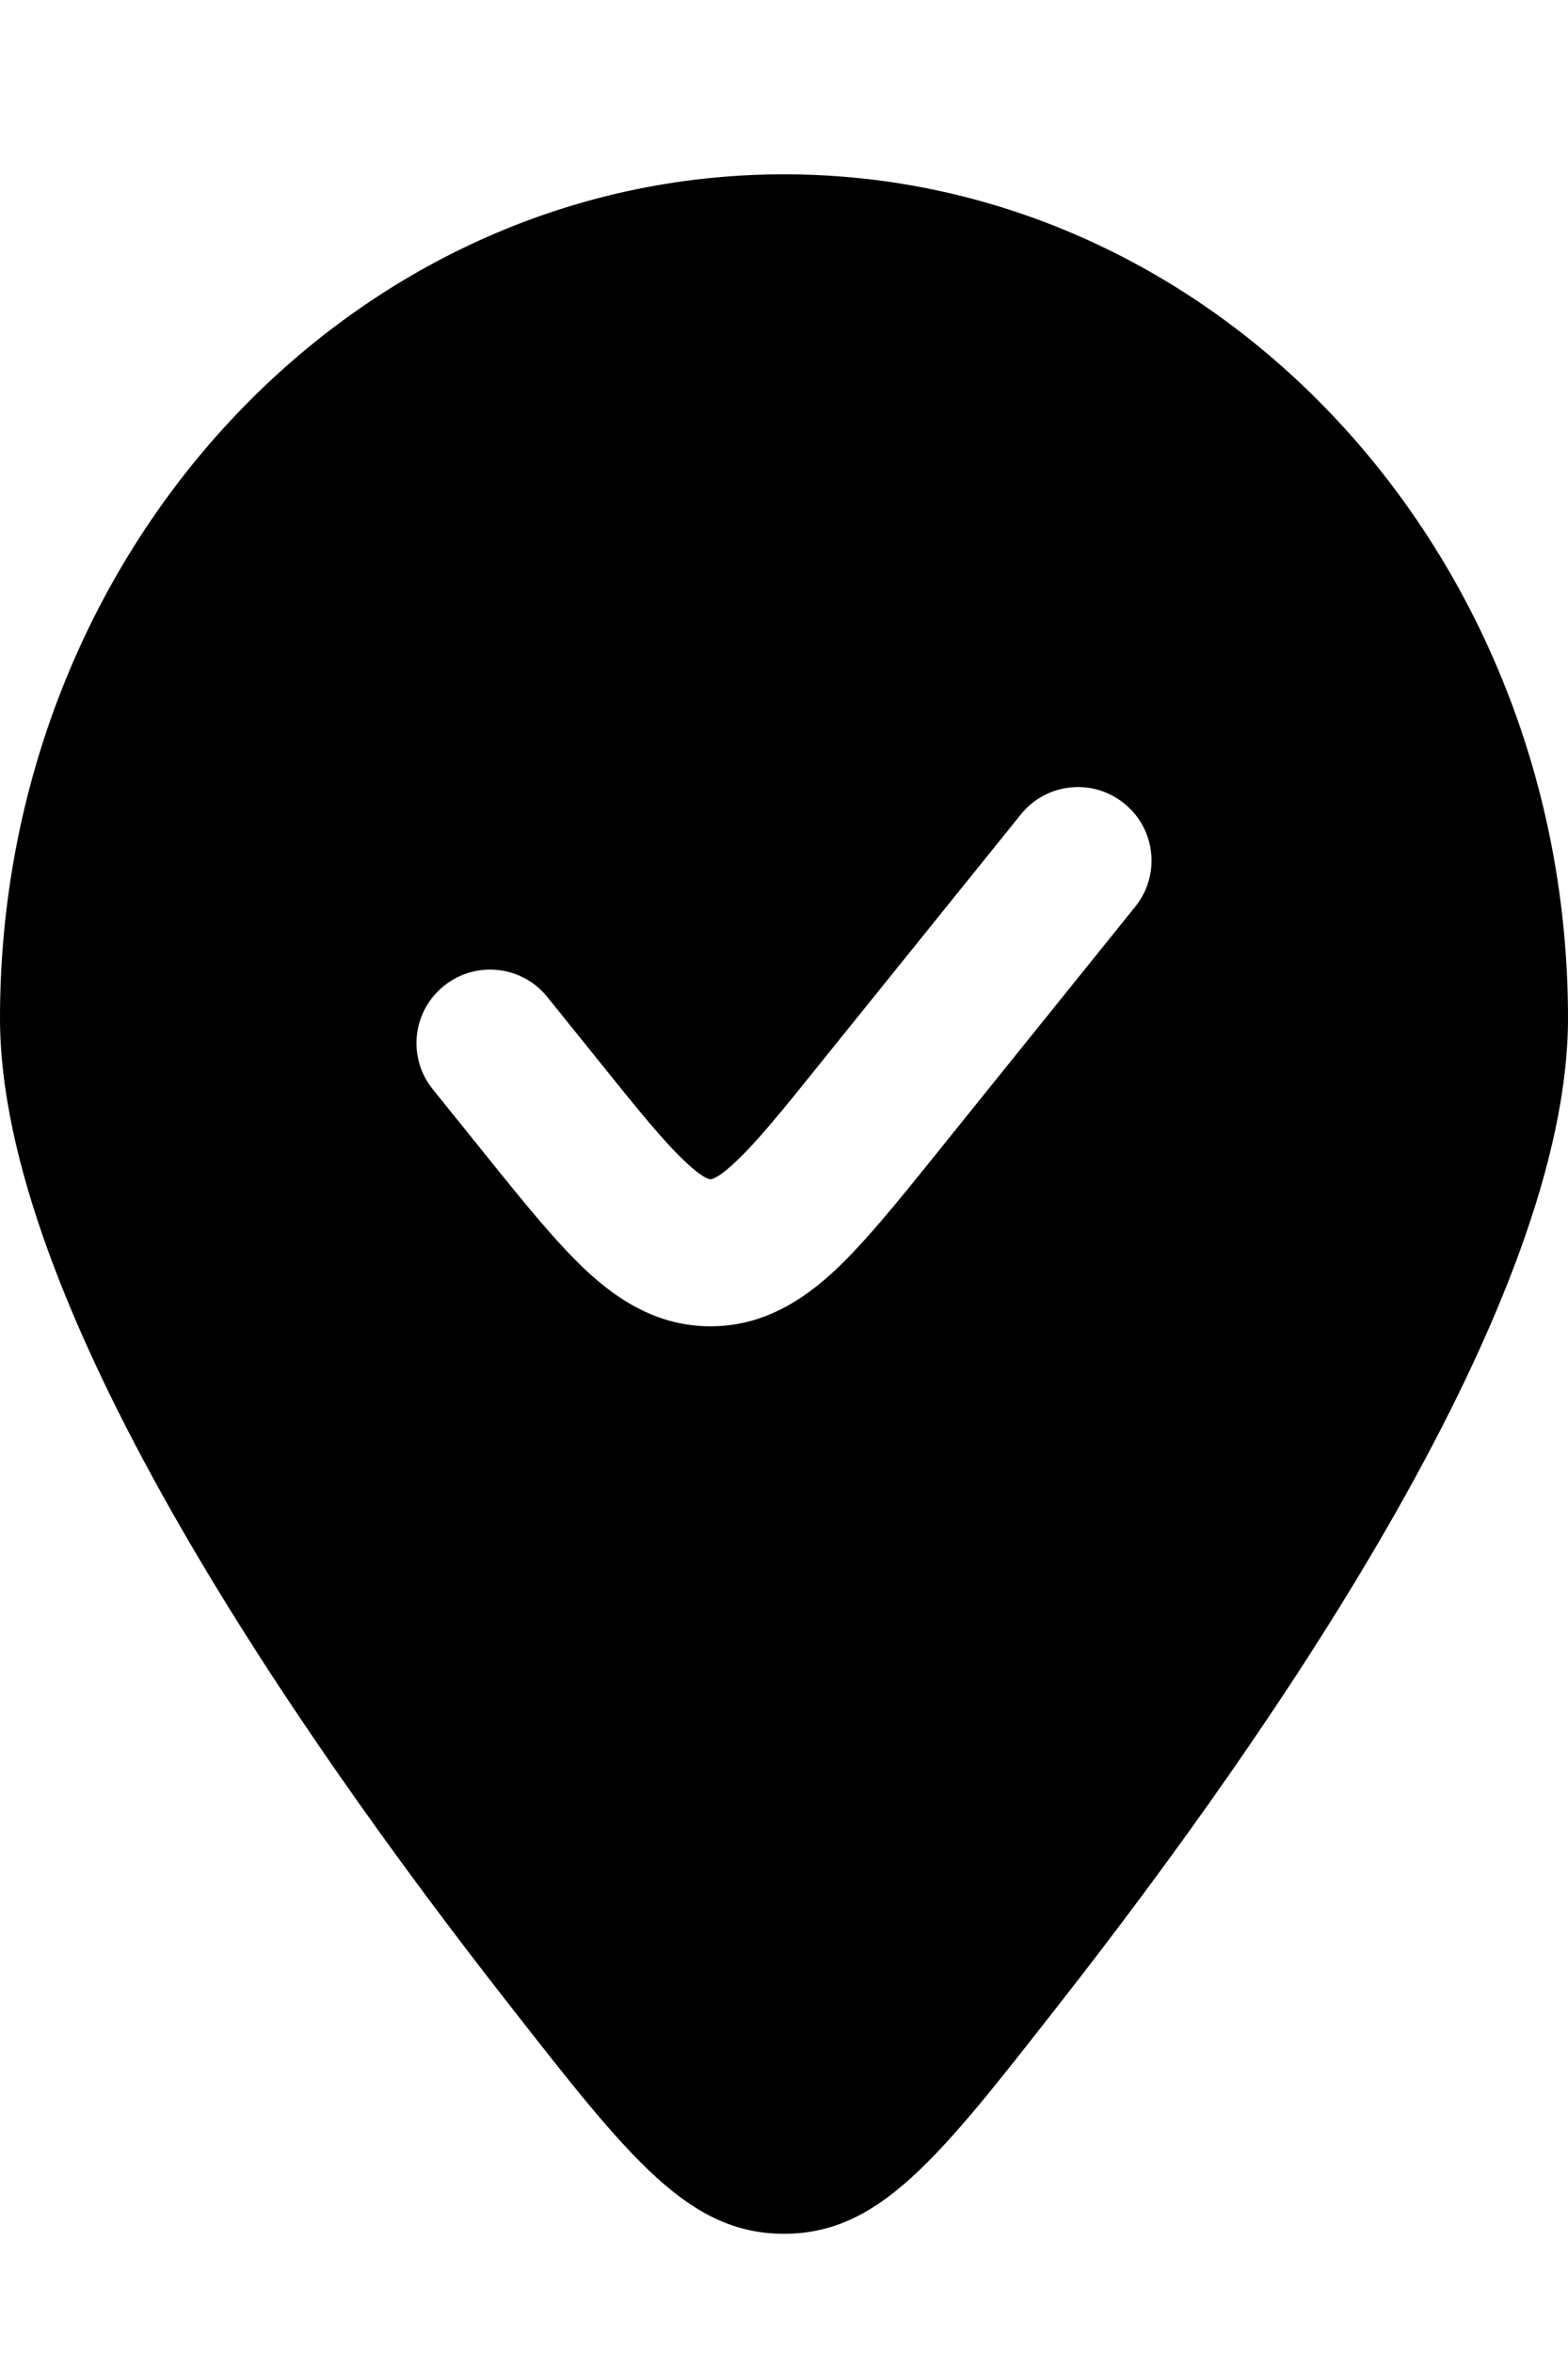 <svg width="8" height="12" viewBox="0 0 8 12" fill="none"
    xmlns="http://www.w3.org/2000/svg">
    <path fill-rule="evenodd" clip-rule="evenodd" d="M5.39 10.239C6.545 8.766 8 6.627 8 5.193C8 2.816 6.209 0.889 4 0.889C1.791 0.889 0 2.816 0 5.193C0 6.627 1.455 8.766 2.61 10.239C3.212 11.008 3.513 11.392 4 11.392C4.487 11.392 4.788 11.008 5.39 10.239ZM5.792 4.624C5.922 4.463 5.897 4.227 5.735 4.097C5.574 3.967 5.338 3.992 5.208 4.154L4.197 5.408C3.99 5.666 3.859 5.827 3.75 5.928C3.699 5.976 3.666 5.998 3.647 6.007C3.633 6.014 3.628 6.014 3.625 6.014H3.625C3.622 6.014 3.617 6.014 3.603 6.007C3.584 5.998 3.551 5.976 3.5 5.928C3.391 5.827 3.26 5.666 3.053 5.408L2.792 5.084C2.662 4.923 2.426 4.898 2.265 5.028C2.103 5.158 2.078 5.394 2.208 5.555L2.485 5.899C2.671 6.13 2.836 6.334 2.988 6.477C3.152 6.63 3.356 6.764 3.625 6.764C3.894 6.764 4.098 6.63 4.262 6.477C4.414 6.334 4.579 6.13 4.765 5.899L5.792 4.624Z" fill="currentColor"/>
</svg>
    